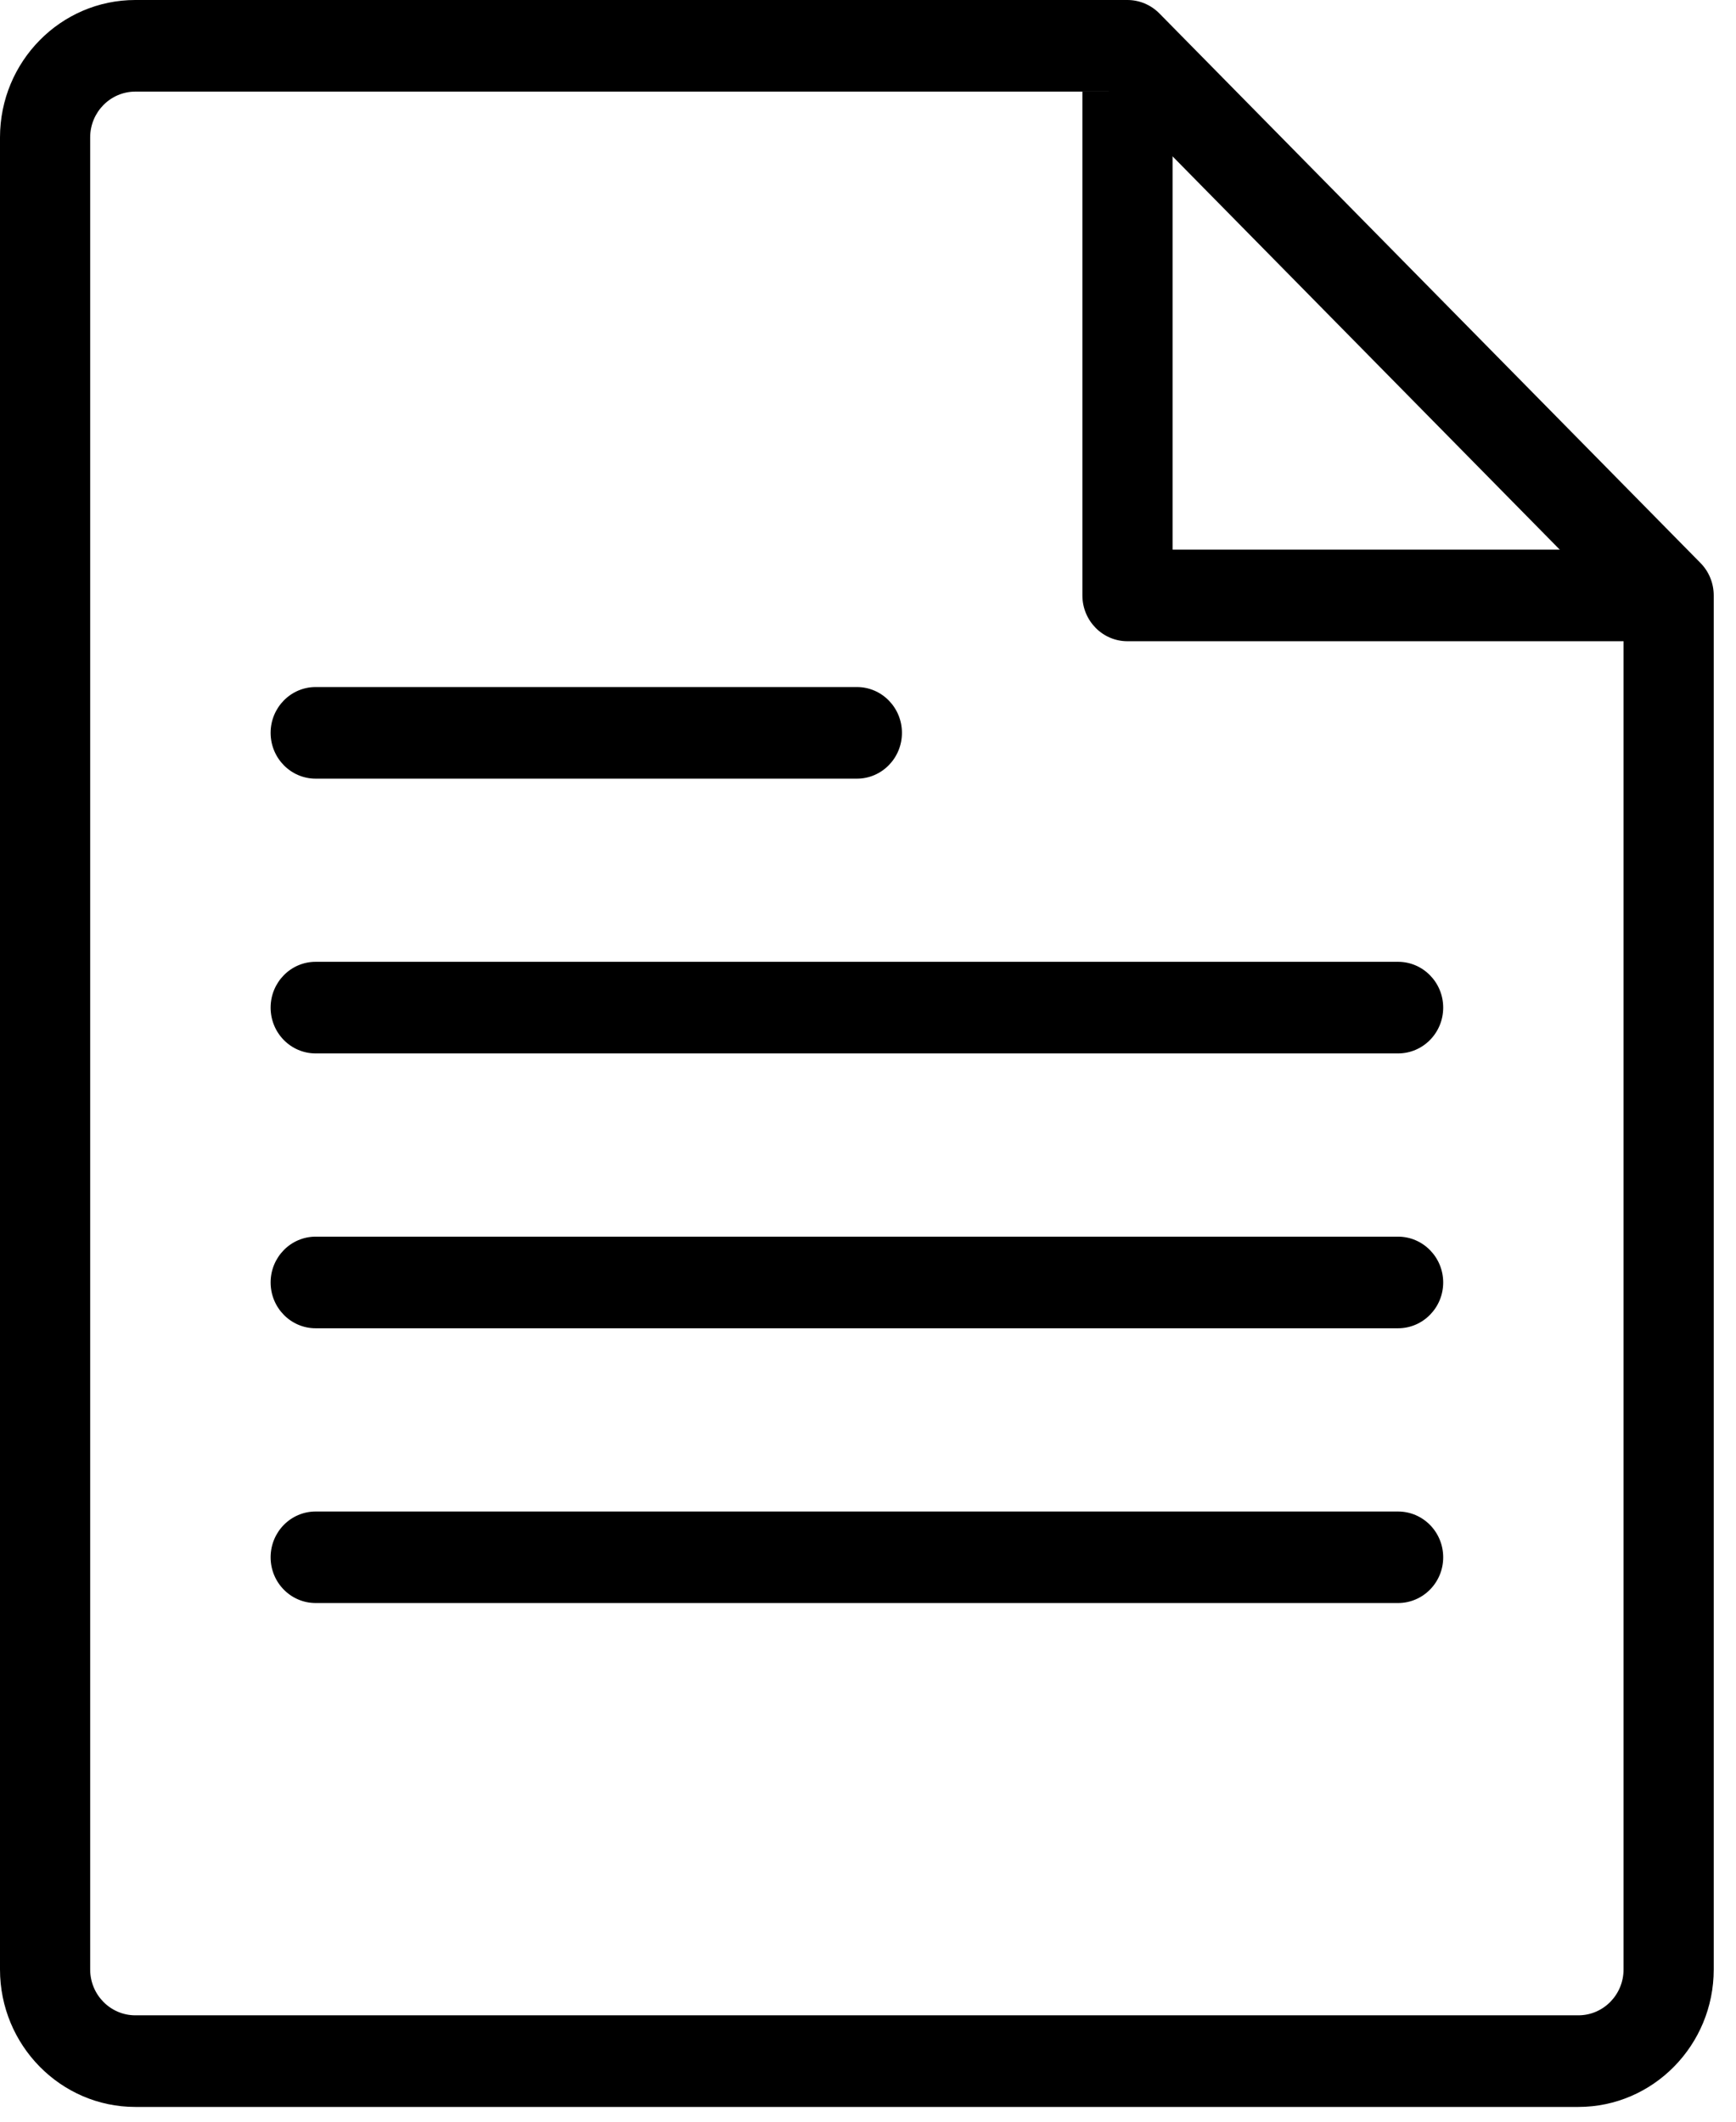 <?xml version="1.0" encoding="UTF-8"?>
<svg width="18px" height="22px" viewBox="0 0 18 22" version="1.1" xmlns="http://www.w3.org/2000/svg" xmlns:xlink="http://www.w3.org/1999/xlink">
    <!-- Generator: Sketch 43 (38999) - http://www.bohemiancoding.com/sketch -->
    <title>sidebar-syllabus icon</title>
    <desc>Created with Sketch.</desc>
    <defs></defs>
    <g id="Symbols" stroke="none" stroke-width="1" fill="none" fill-rule="evenodd">
        <g id="SideBar/Course" transform="translate(-50, -30)" fill="#000000">
            <g id="SideBar">
                <g id="Syllabus" transform="translate(30, 30)">
                    <g id="syllabus-icon" transform="translate(20, 0)">
                        <path d="M1.403,0.95 C1.145,0.95 0.935,1.163 0.935,1.425 L0.935,20.422 C0.935,20.684 1.145,20.897 1.403,20.897 L16.366,20.897 C16.624,20.897 16.834,20.684 16.834,20.422 L16.834,6.371 L11.497,0.95 L1.403,0.95 Z M16.366,21.847 L1.403,21.847 C0.629,21.847 0,21.207 0,20.422 L0,1.425 C0,0.639 0.629,0 1.403,0 L11.69,0 C11.814,0 11.933,0.05 12.021,0.139 L17.632,5.838 C17.72,5.927 17.769,6.048 17.769,6.174 L17.769,20.422 C17.769,21.207 17.14,21.847 16.366,21.847 L16.366,21.847 Z" id="Fill-1"></path>
                        <path d="M17.302,6.649 L11.69,6.649 C11.432,6.649 11.223,6.436 11.223,6.174 L11.223,0.95 L12.158,0.95 L12.158,5.699 L17.302,5.699 L17.302,6.649 Z" id="Fill-3"></path>
                        <path d="M8.885,8.074 L3.273,8.074 C3.015,8.074 2.806,7.861 2.806,7.599 C2.806,7.337 3.015,7.124 3.273,7.124 L8.885,7.124 C9.143,7.124 9.352,7.337 9.352,7.599 C9.352,7.861 9.143,8.074 8.885,8.074" id="Fill-5"></path>
                        <path d="M14.496,10.923 L3.273,10.923 C3.015,10.923 2.806,10.711 2.806,10.448 C2.806,10.186 3.015,9.973 3.273,9.973 L14.496,9.973 C14.754,9.973 14.964,10.186 14.964,10.448 C14.964,10.711 14.754,10.923 14.496,10.923" id="Fill-7"></path>
                        <path d="M14.496,13.773 L3.273,13.773 C3.015,13.773 2.806,13.56 2.806,13.298 C2.806,13.036 3.015,12.823 3.273,12.823 L14.496,12.823 C14.754,12.823 14.964,13.036 14.964,13.298 C14.964,13.56 14.754,13.773 14.496,13.773" id="Fill-9"></path>
                        <path d="M14.496,16.622 L3.273,16.622 C3.015,16.622 2.806,16.41 2.806,16.148 C2.806,15.885 3.015,15.673 3.273,15.673 L14.496,15.673 C14.754,15.673 14.964,15.885 14.964,16.148 C14.964,16.41 14.754,16.622 14.496,16.622" id="Fill-11"></path>
                    </g>
                </g>
            </g>
        </g>
    </g>
</svg>
